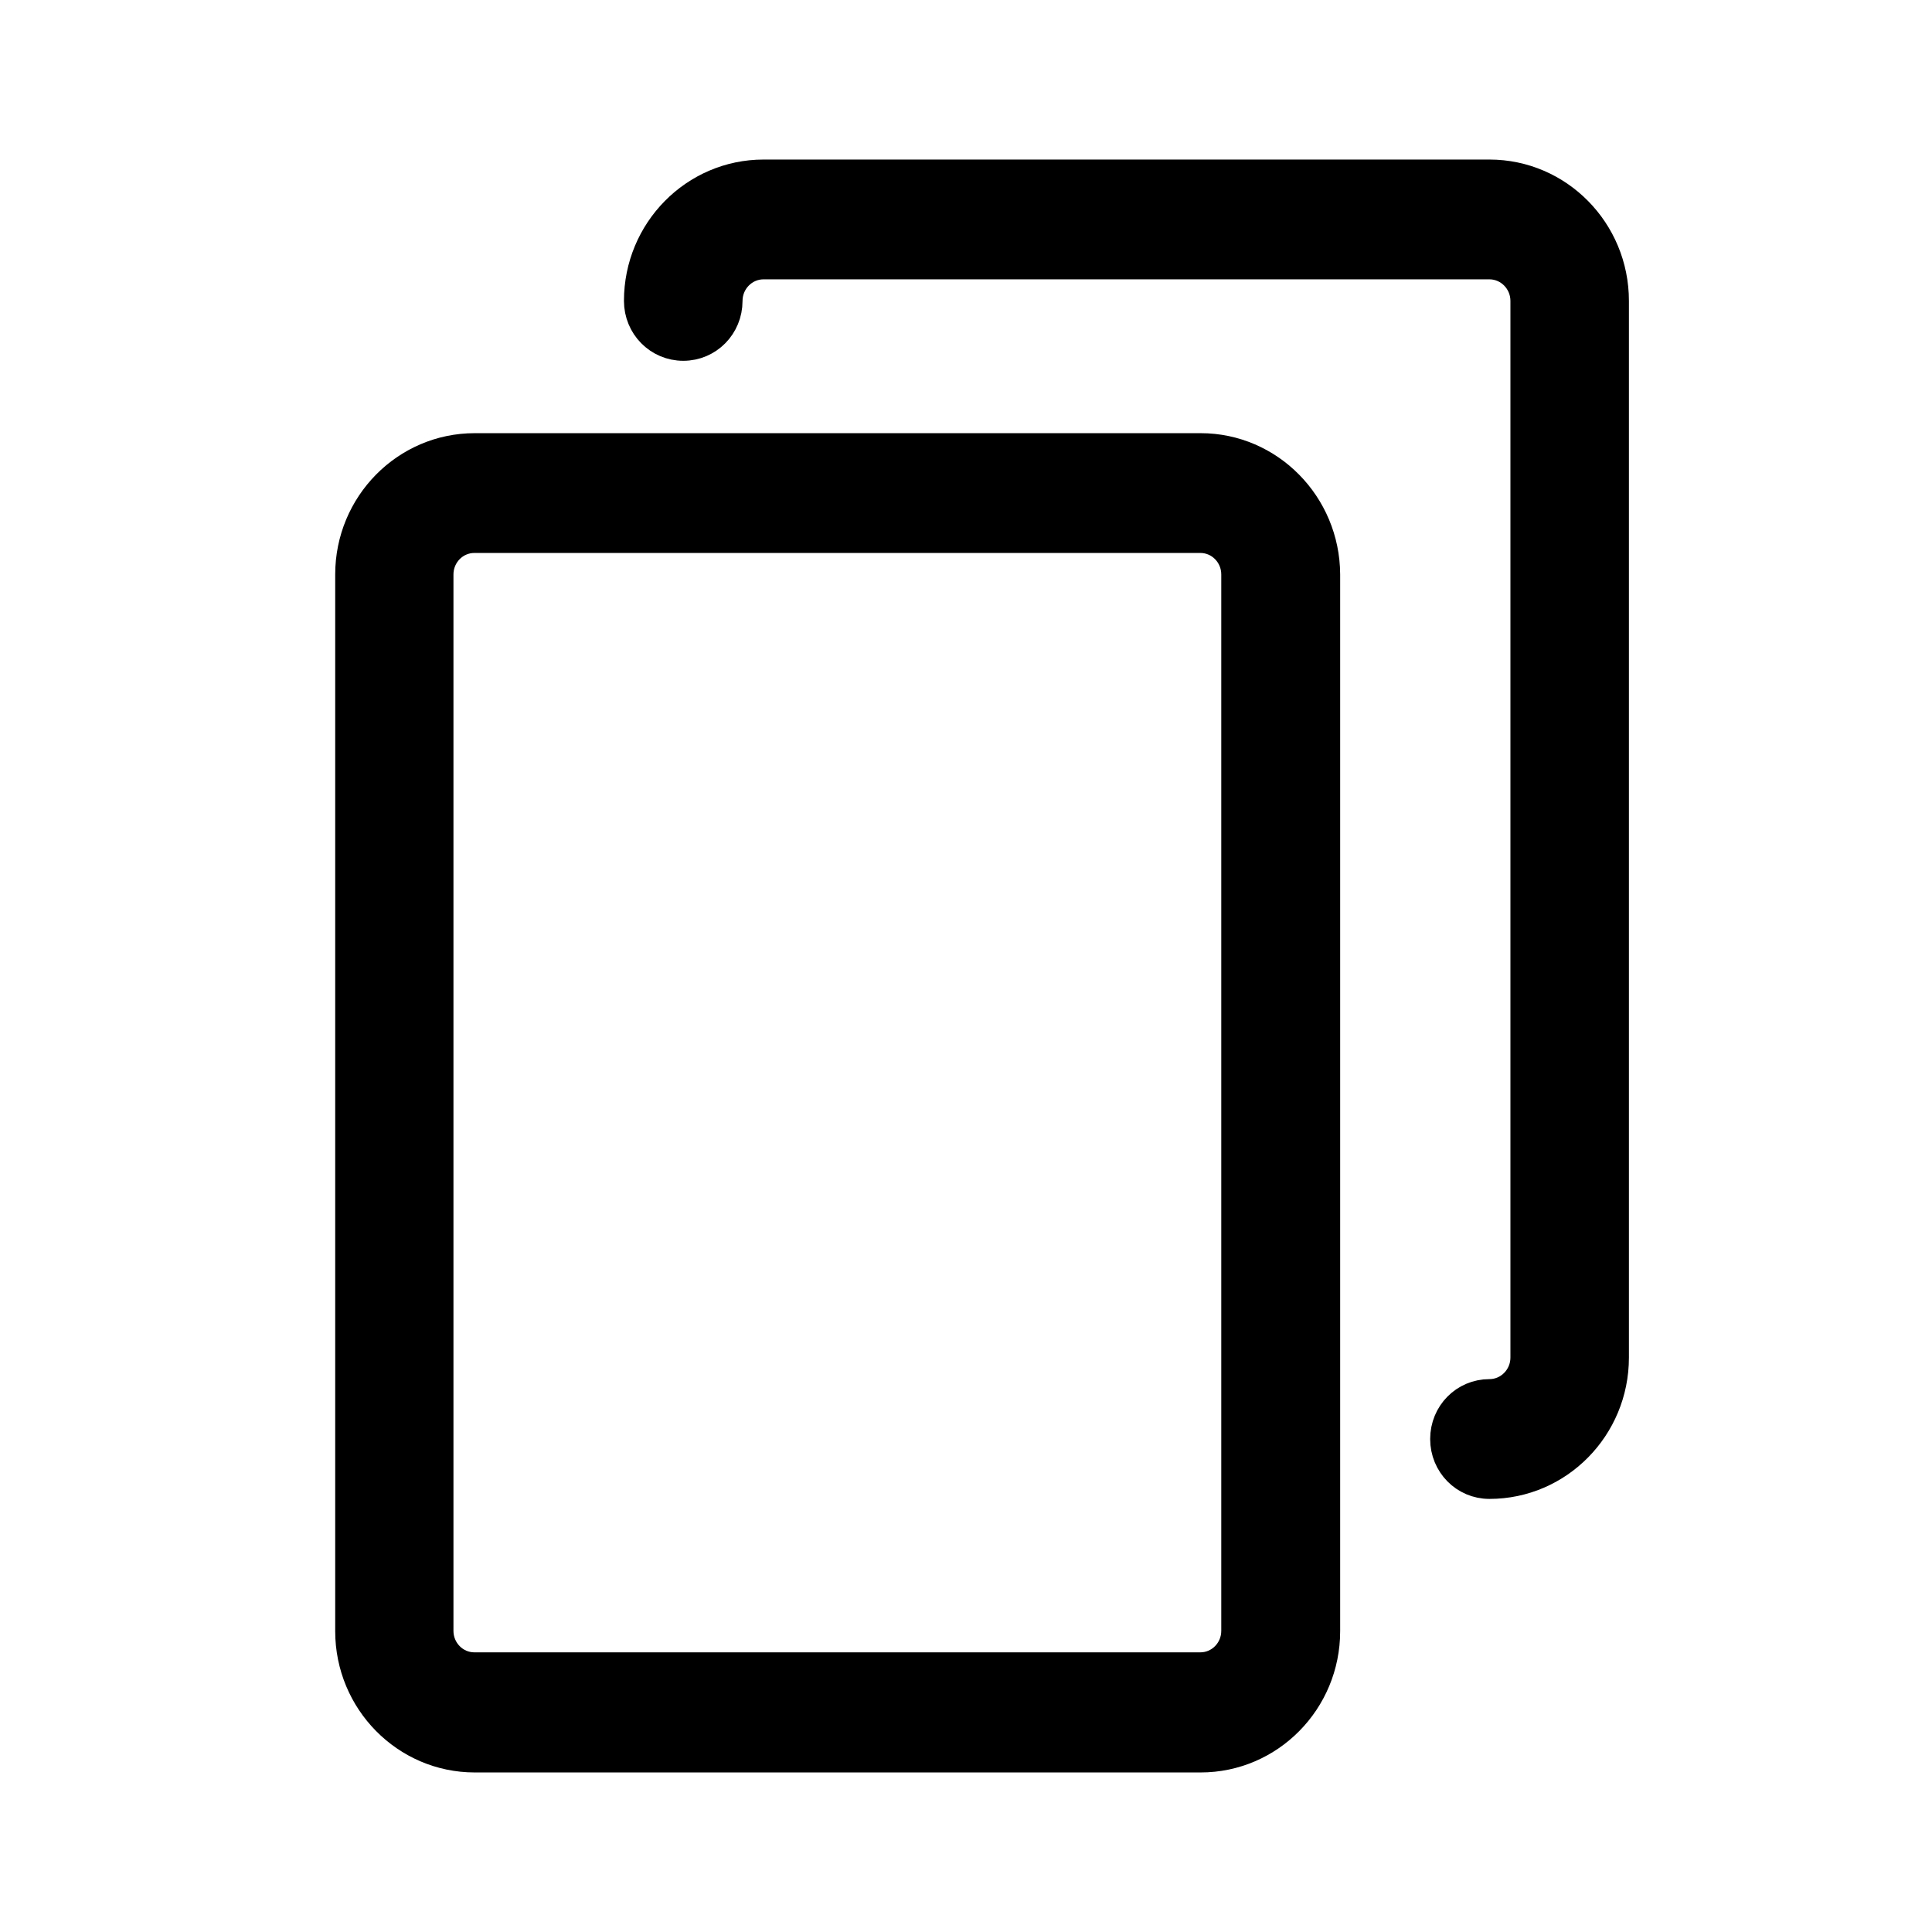 <?xml version="1.0" encoding="UTF-8"?>
<svg width="24px" height="24px" viewBox="0 0 24 24" version="1.1" xmlns="http://www.w3.org/2000/svg" xmlns:xlink="http://www.w3.org/1999/xlink">
    <g id="icon/coppied" stroke="none" stroke-width="1" fill="none" fill-rule="evenodd">
        <g id="icon/arrow-left-copy">
            <g id="icon/price-copy" fill="#FFFFFF" opacity="0">
                <rect id="Rectangle" x="0" y="0" width="24" height="24"></rect>
            </g>
            <g id="copy" transform="translate(4.364, 2.182)" fill="currentColor" stroke="currentColor" stroke-width="0.4">
                <path d="M10.551,3.399 L1.533,3.399 C0.687,3.399 0,4.096 0,4.954 L0,18.081 C0,18.939 0.687,19.636 1.533,19.636 L10.551,19.636 C11.397,19.636 12.084,18.939 12.084,18.081 L12.084,4.954 C12.08,4.096 11.393,3.399 10.551,3.399 Z M11.007,18.077 C11.007,18.335 10.801,18.544 10.547,18.544 L1.529,18.544 C1.275,18.544 1.069,18.335 1.069,18.077 L1.069,4.954 C1.069,4.696 1.275,4.487 1.529,4.487 L10.547,4.487 C10.801,4.487 11.007,4.696 11.007,4.954 L11.007,18.077 Z" id="Shape" fill-rule="nonzero"></path>
                <path d="M14.138,0 L5.121,0 C4.275,0 3.587,0.697 3.587,1.556 C3.587,1.858 3.826,2.1 4.124,2.1 C4.422,2.1 4.66,1.858 4.66,1.556 C4.66,1.298 4.867,1.088 5.121,1.088 L14.138,1.088 C14.392,1.088 14.599,1.298 14.599,1.556 L14.599,14.682 C14.599,14.94 14.392,15.15 14.138,15.15 C13.84,15.15 13.602,15.391 13.602,15.694 C13.602,15.996 13.84,16.238 14.138,16.238 C14.984,16.238 15.671,15.541 15.671,14.682 L15.671,1.556 C15.671,0.697 14.984,0 14.138,0 Z" id="Path"></path>
            </g>
        </g>
    </g>
</svg>
